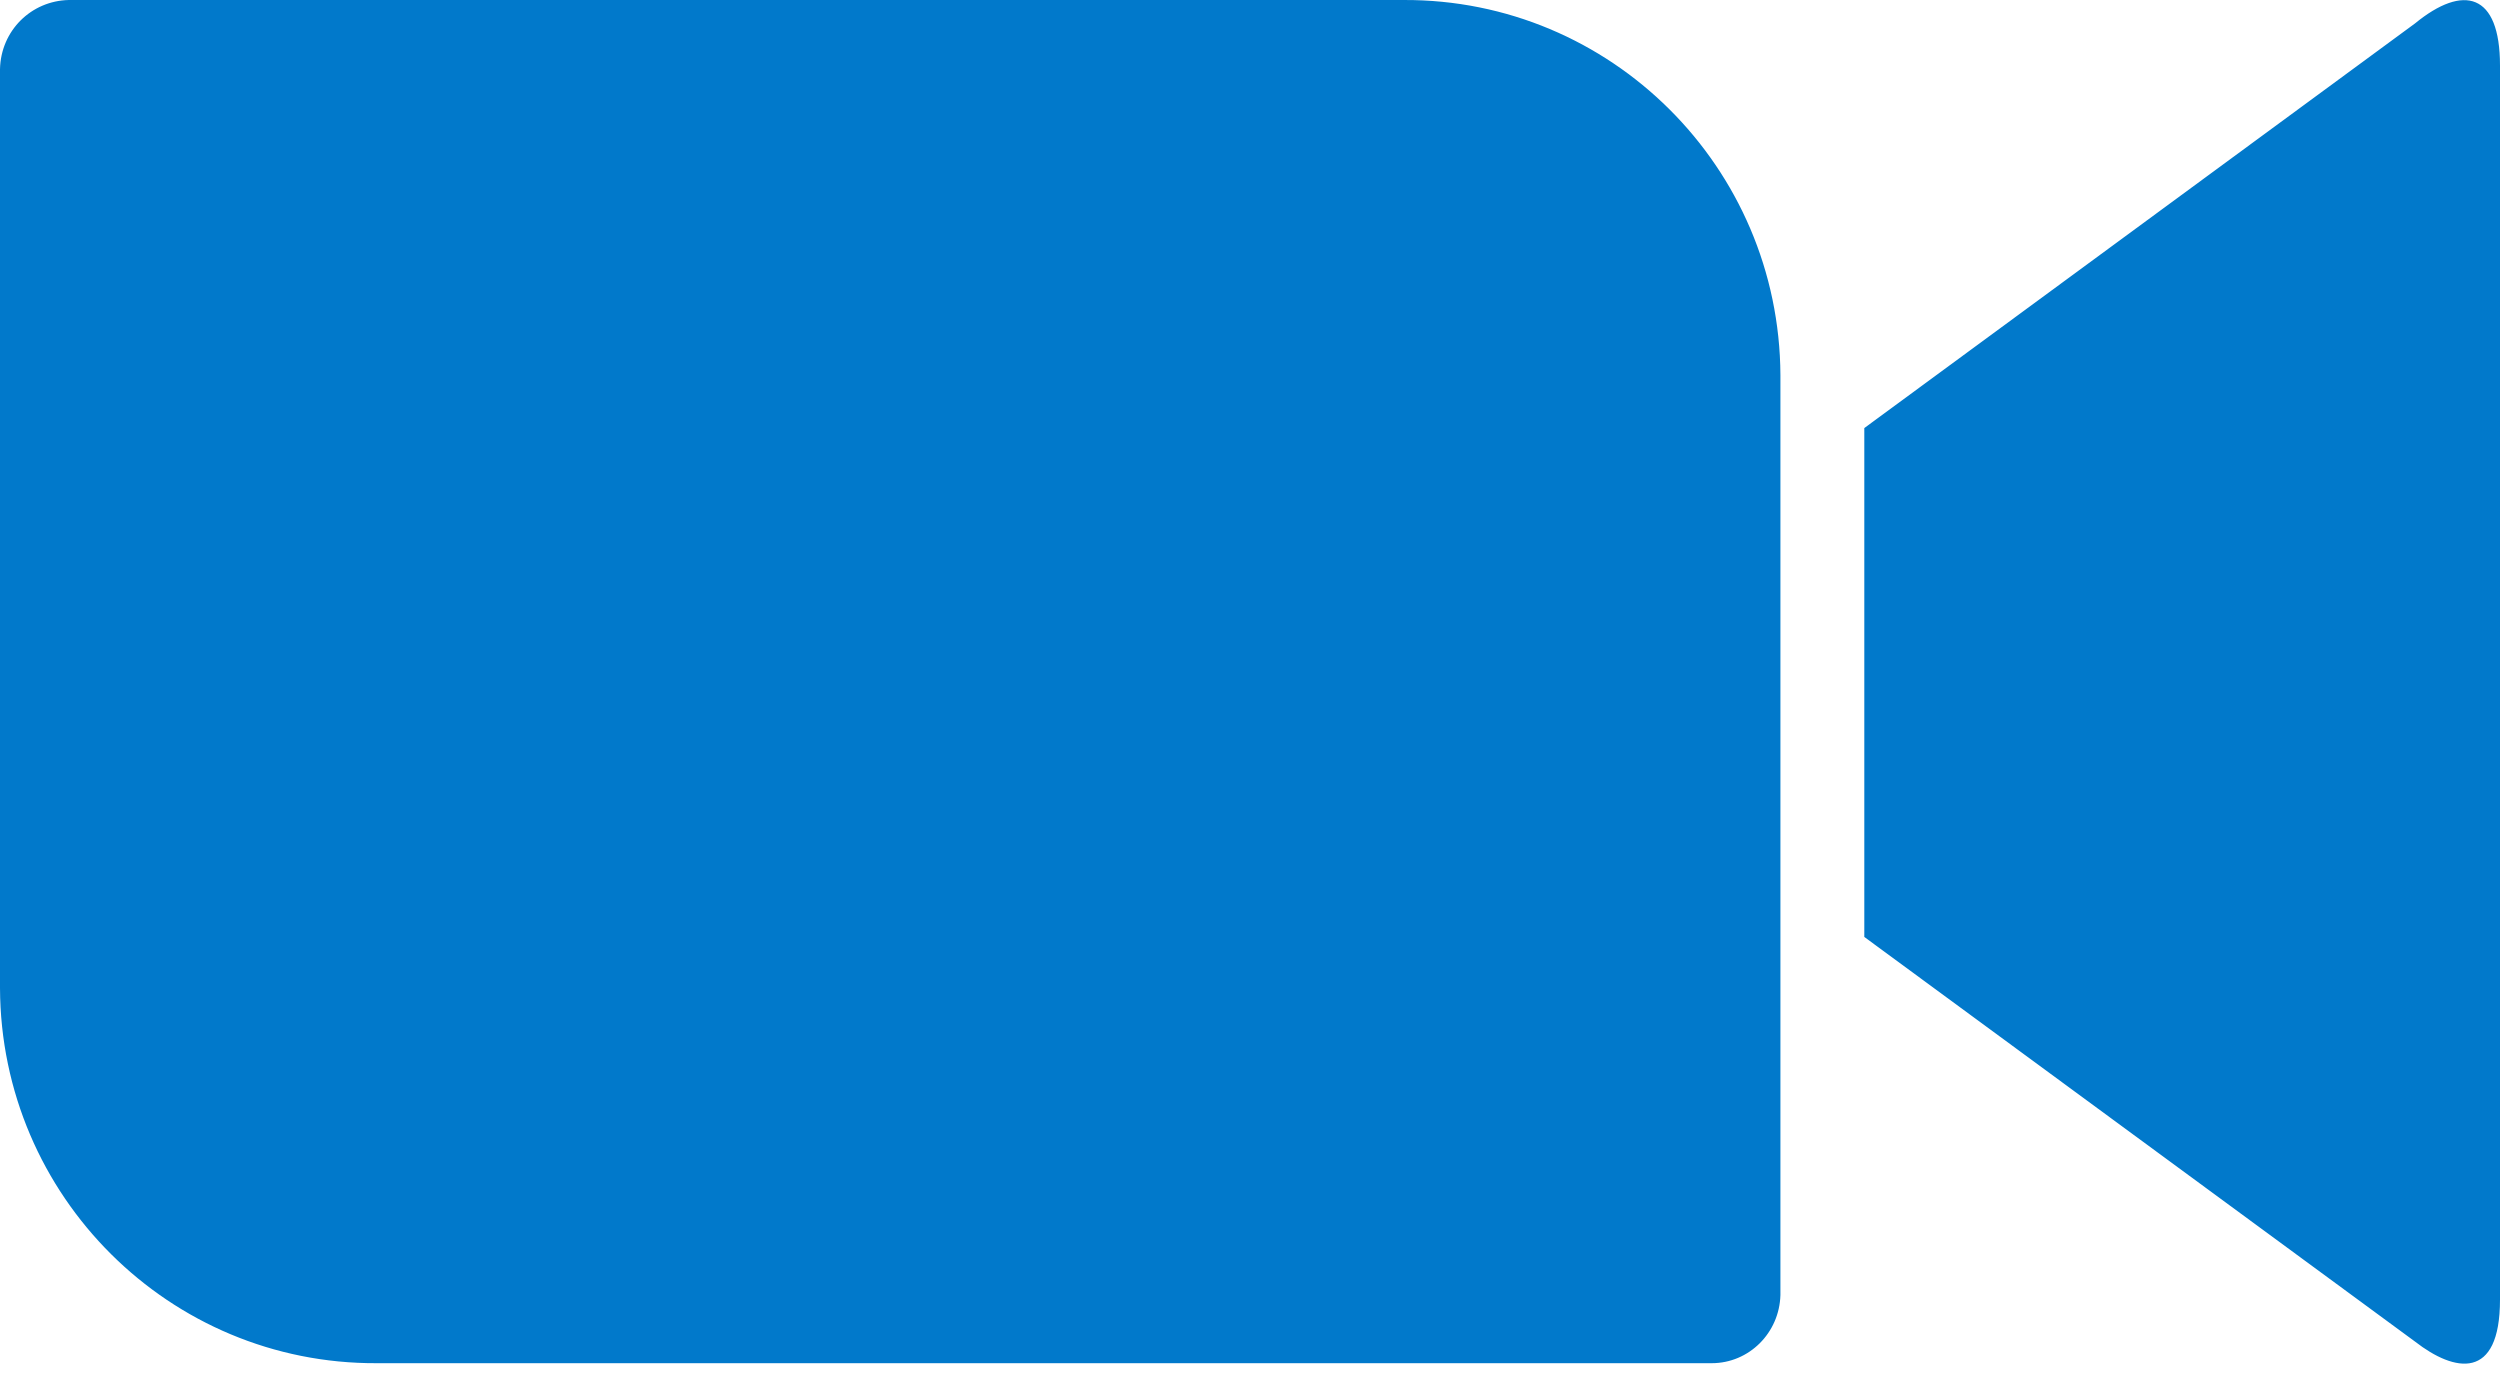 <svg width="18" height="10" viewBox="0 0 18 10" fill="none" xmlns="http://www.w3.org/2000/svg">
<path d="M13.423 3.082L17.389 0.168C17.736 -0.116 18 -0.052 18 0.472V9.357C18 9.945 17.672 9.88 17.389 9.66L13.423 6.746V3.082ZM0 0.498V7.114C0.006 8.613 1.221 9.822 2.713 9.815H12.324C12.594 9.815 12.812 9.596 12.819 9.324V2.701C12.812 1.202 11.597 -0.006 10.106 2.57955e-05H0.495C0.225 0.006 0.006 0.22 0 0.498Z" fill="#0179CB"/>
</svg>
